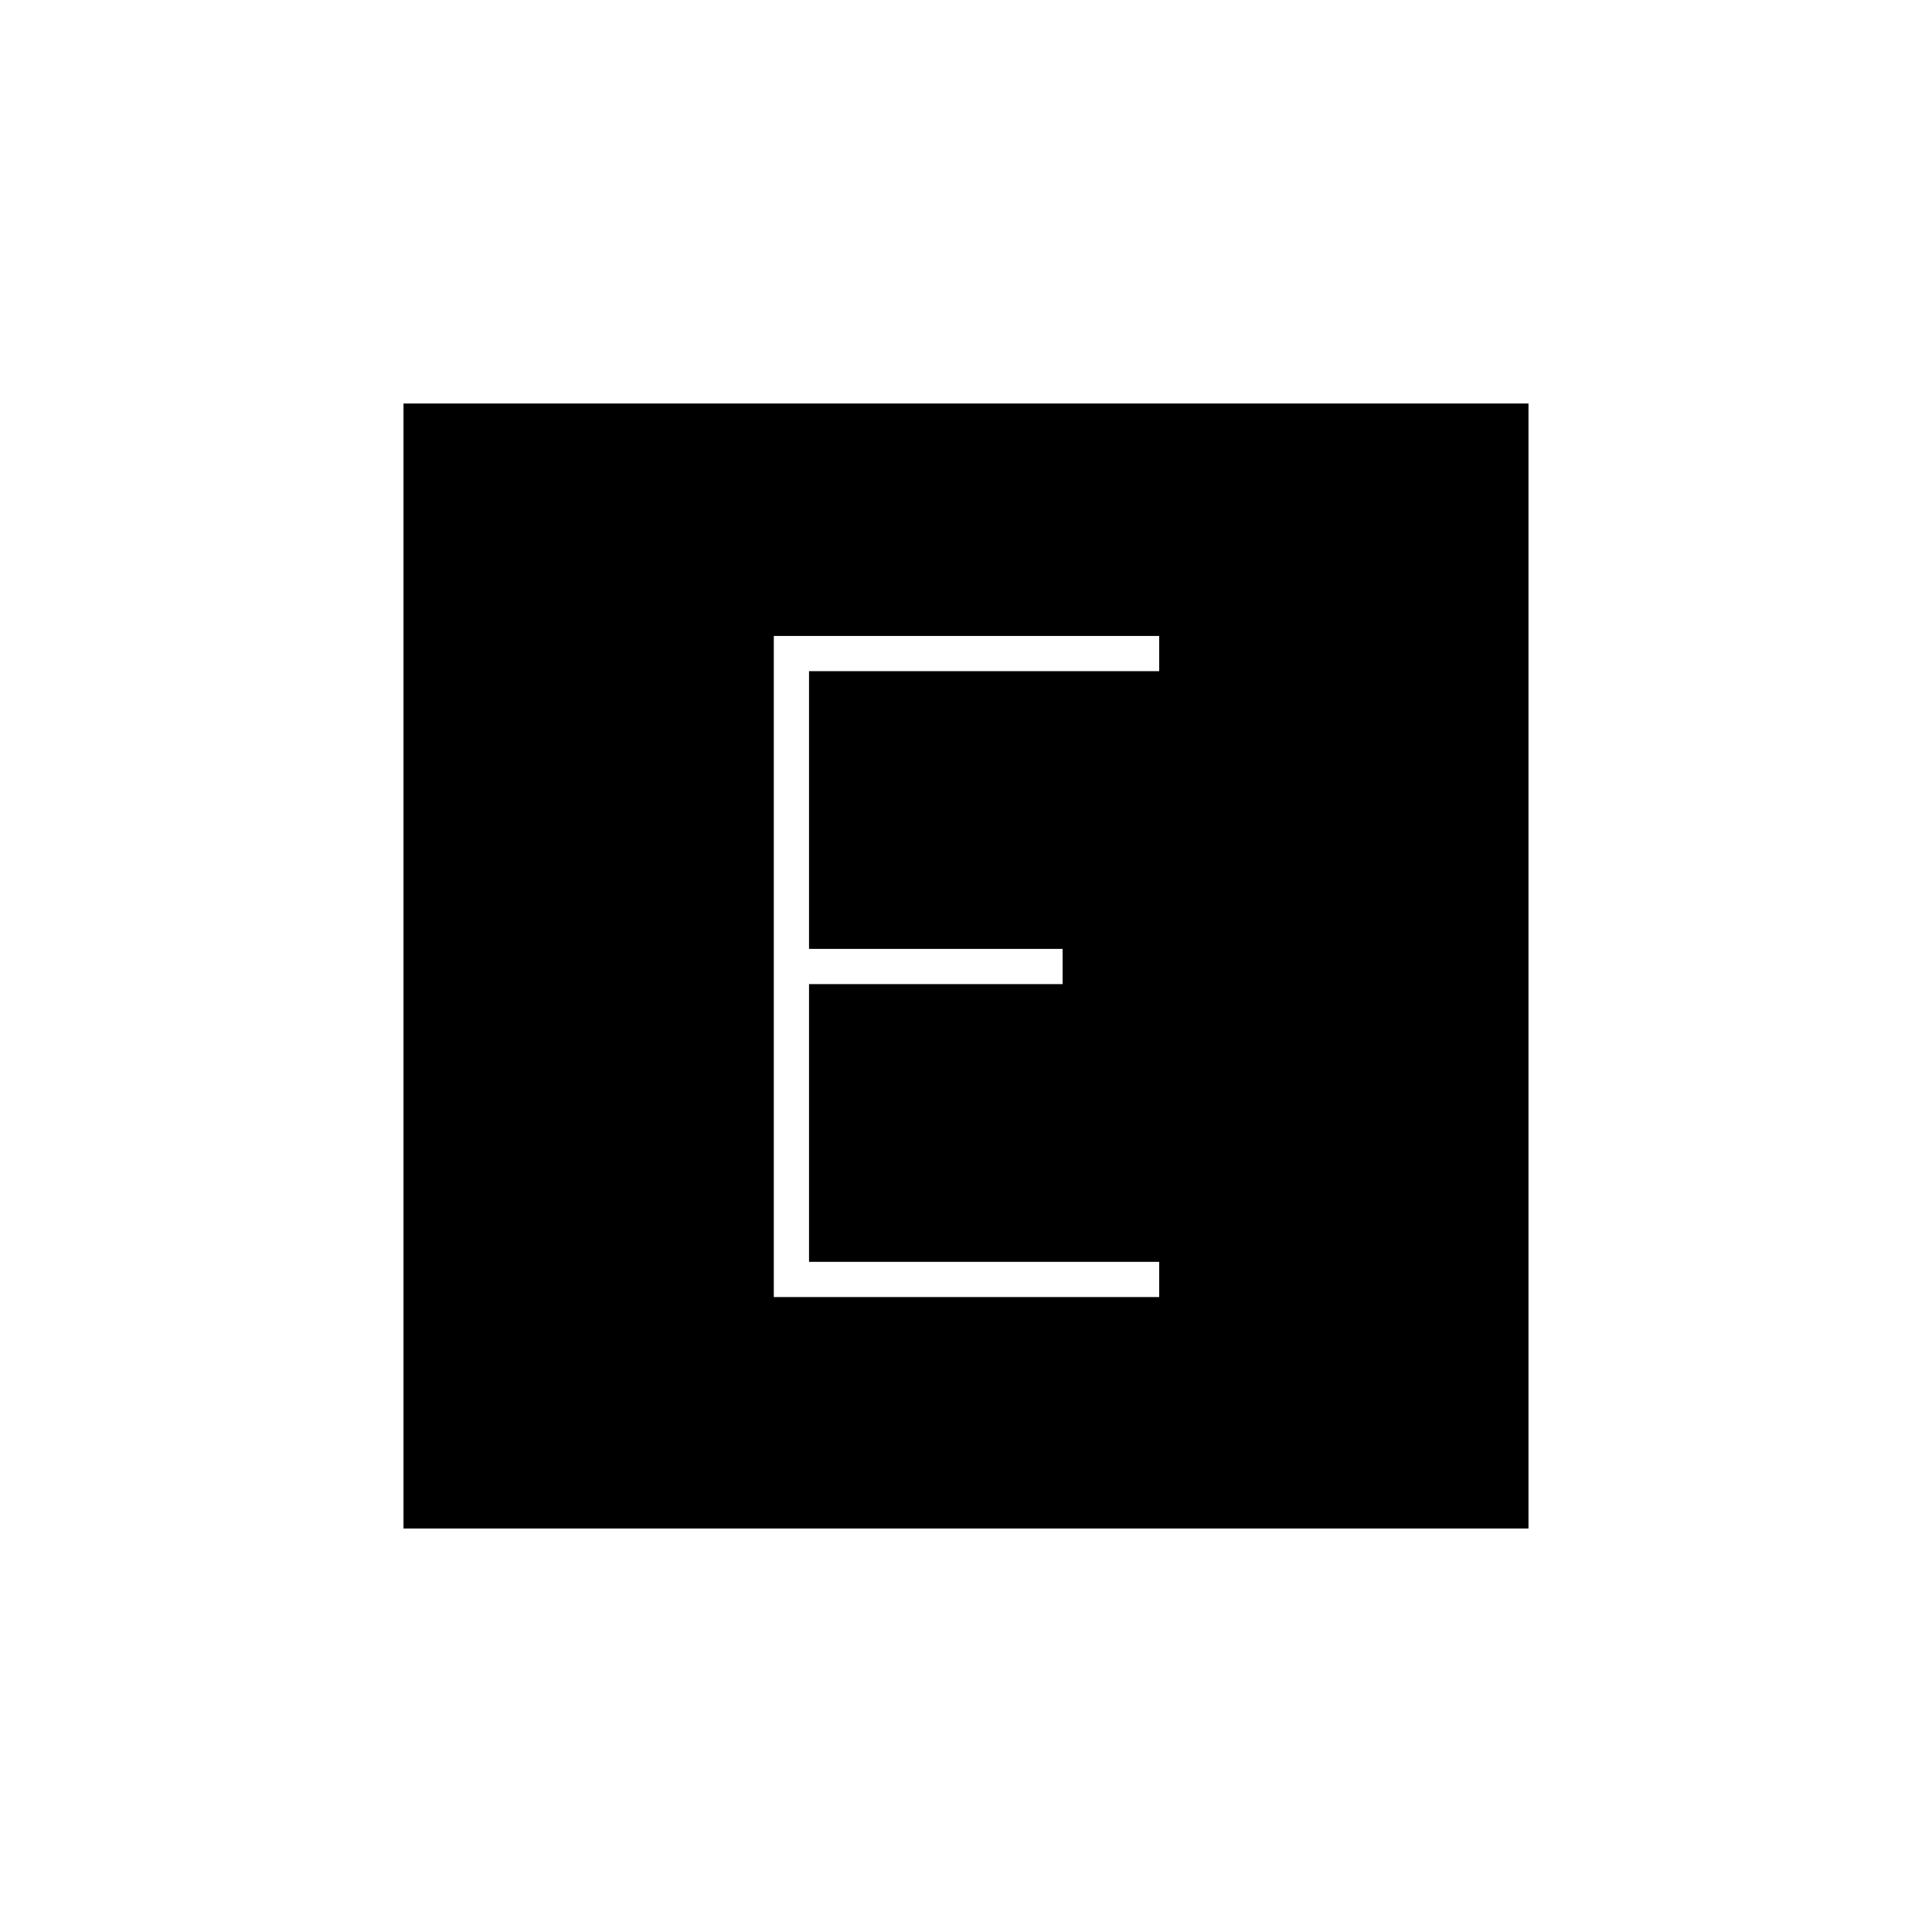 <svg xmlns="http://www.w3.org/2000/svg" height="20" viewBox="0 -960 960 960" width="20"><path d="M384.5-315.5H576V-333H402v-138h126v-17.5H402v-138h174V-644H384.5v328.5Zm-184 115v-559h559v559h-559Z"/></svg>